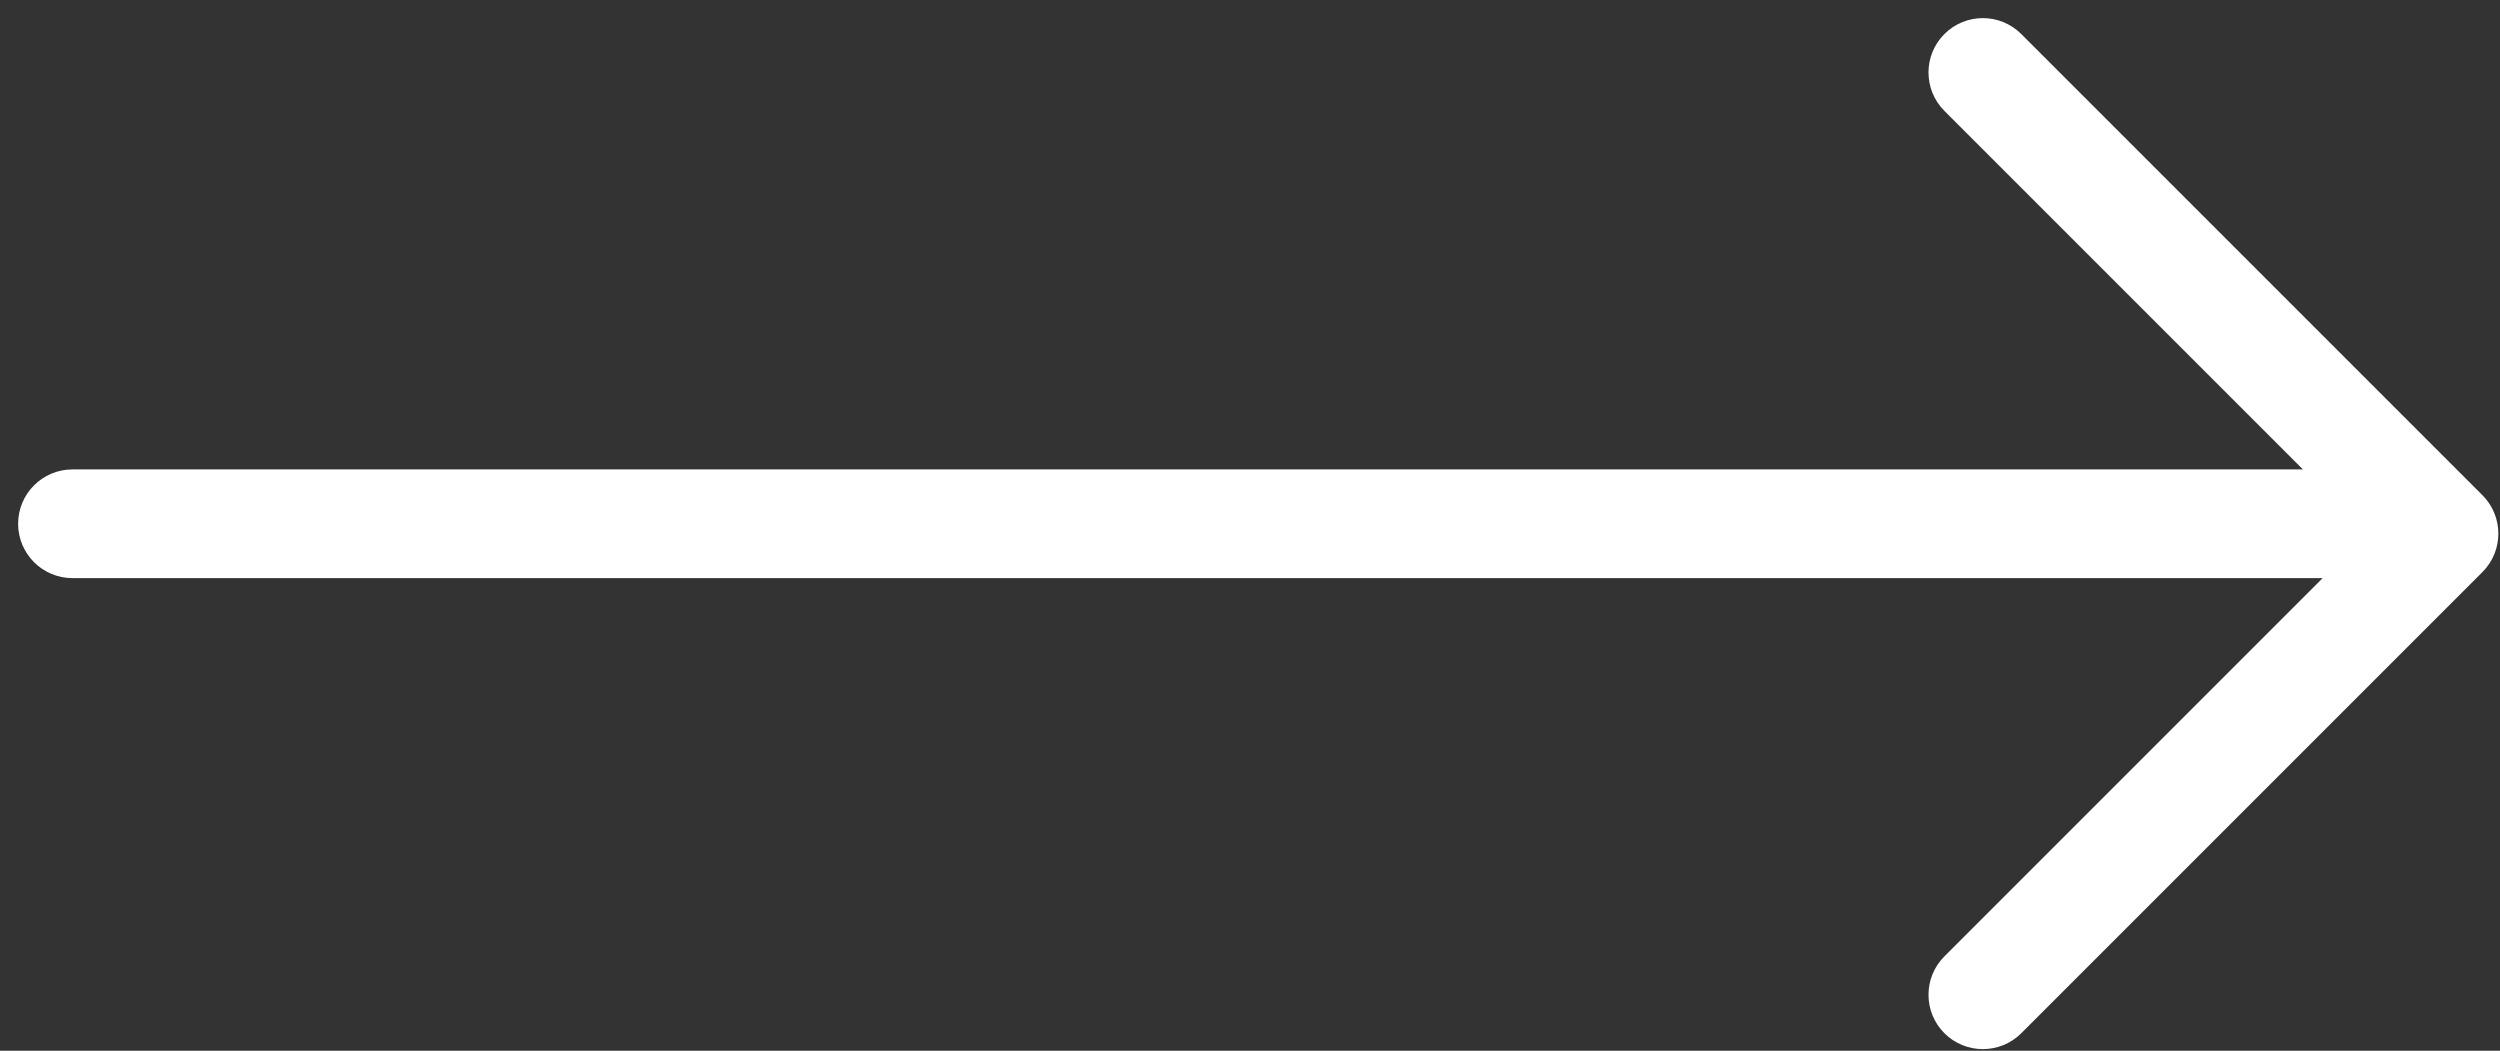 <svg xmlns="http://www.w3.org/2000/svg" width="69" height="29" viewBox="0 0 69 29" fill="none">
  <rect x="0" y="0" width="69" height="29" fill="#333333" stroke="none"/>
  <path fill-rule="evenodd" clip-rule="evenodd" d="M68.515 15.789L55.787 28.517C55.201 29.102 54.252 29.102 53.666 28.517C53.08 27.931 53.08 26.981 53.666 26.395L64.105 15.956L2 15.956C1.172 15.956 0.5 15.284 0.5 14.456C0.5 13.628 1.172 12.956 2 12.956L63.561 12.956L53.666 3.061C53.08 2.475 53.08 1.525 53.666 0.939C54.252 0.354 55.201 0.354 55.787 0.939L68.515 13.667C69.101 14.253 69.101 15.203 68.515 15.789Z" fill="white"/>
</svg>